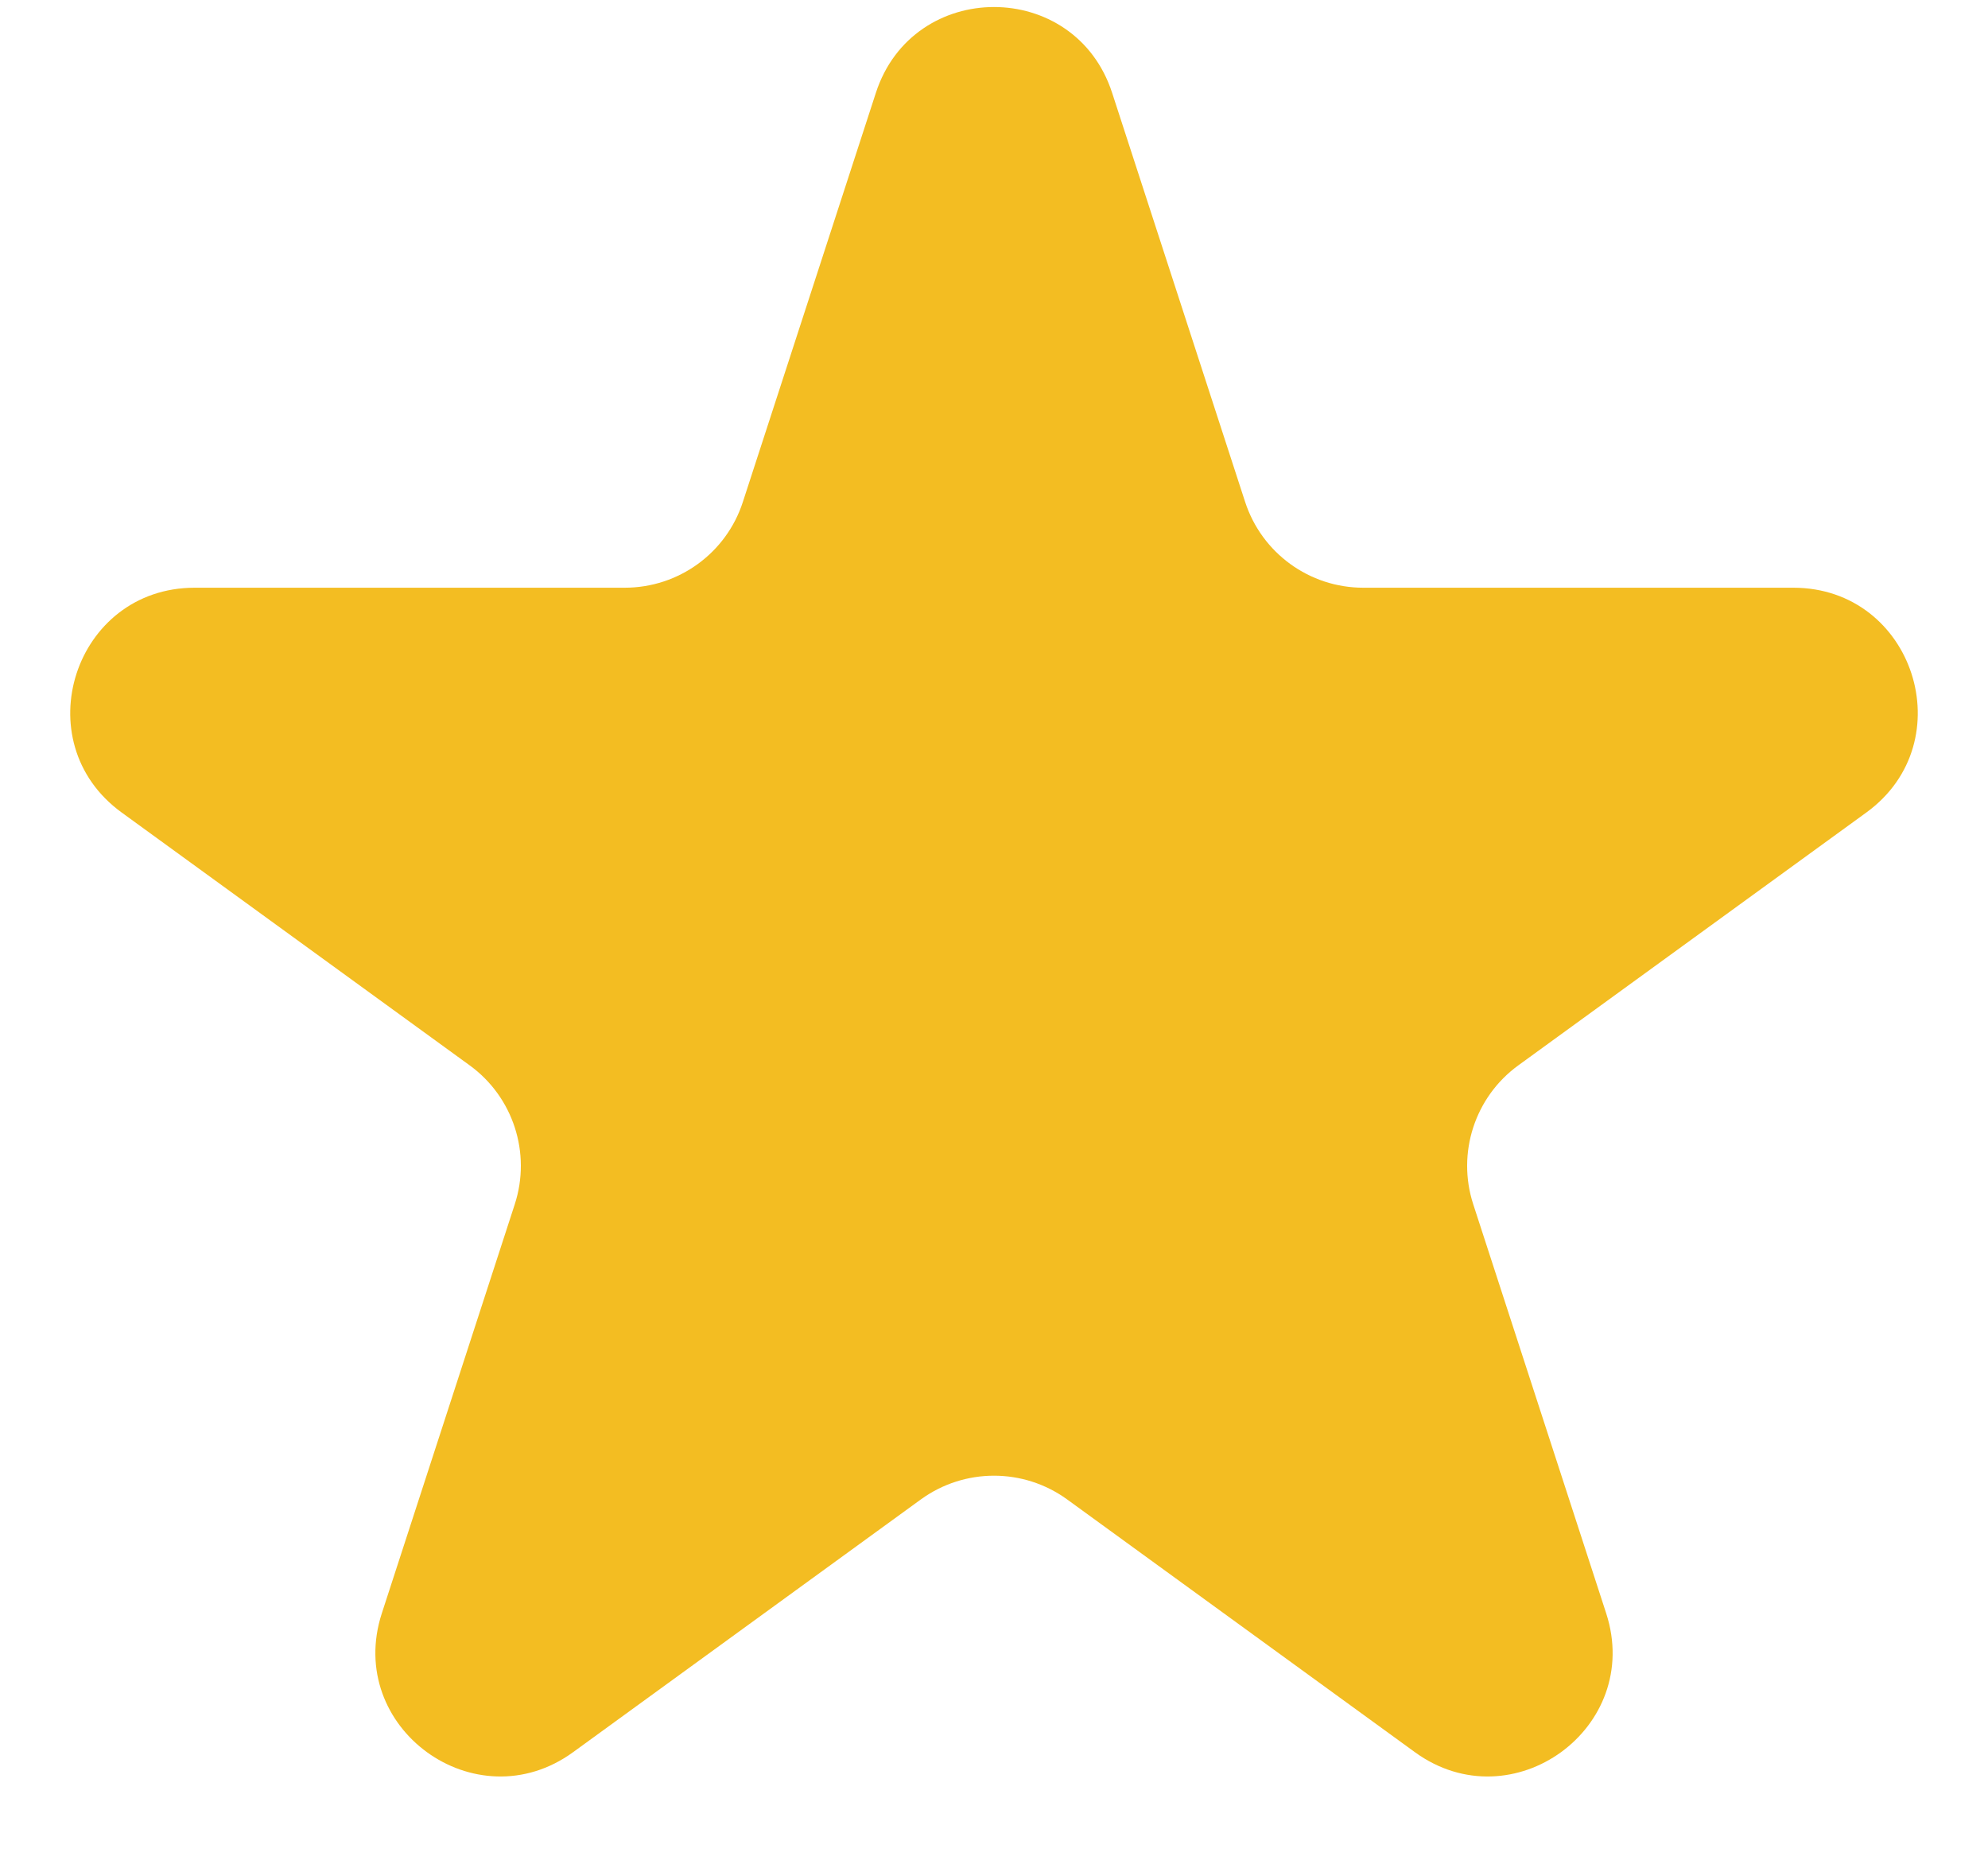 <svg xmlns="http://www.w3.org/2000/svg" width="16" height="15" viewBox="0 0 16 15" fill="none">
  <path d="M7.049 0.748C7.348 -0.174 8.652 -0.174 8.951 0.748L10.021 4.039C10.155 4.451 10.539 4.73 10.972 4.73H14.433C15.402 4.73 15.804 5.97 15.021 6.539L12.22 8.574C11.87 8.828 11.723 9.28 11.857 9.692L12.927 12.984C13.226 13.905 12.172 14.671 11.388 14.102L8.588 12.067C8.237 11.813 7.763 11.813 7.412 12.067L4.612 14.102C3.828 14.671 2.774 13.905 3.073 12.984L4.143 9.692C4.277 9.28 4.13 8.828 3.78 8.574L0.979 6.539C0.196 5.97 0.598 4.73 1.567 4.73H5.028C5.462 4.73 5.846 4.451 5.979 4.039L7.049 0.748Z" fill="#F3BD22"/>
</svg>